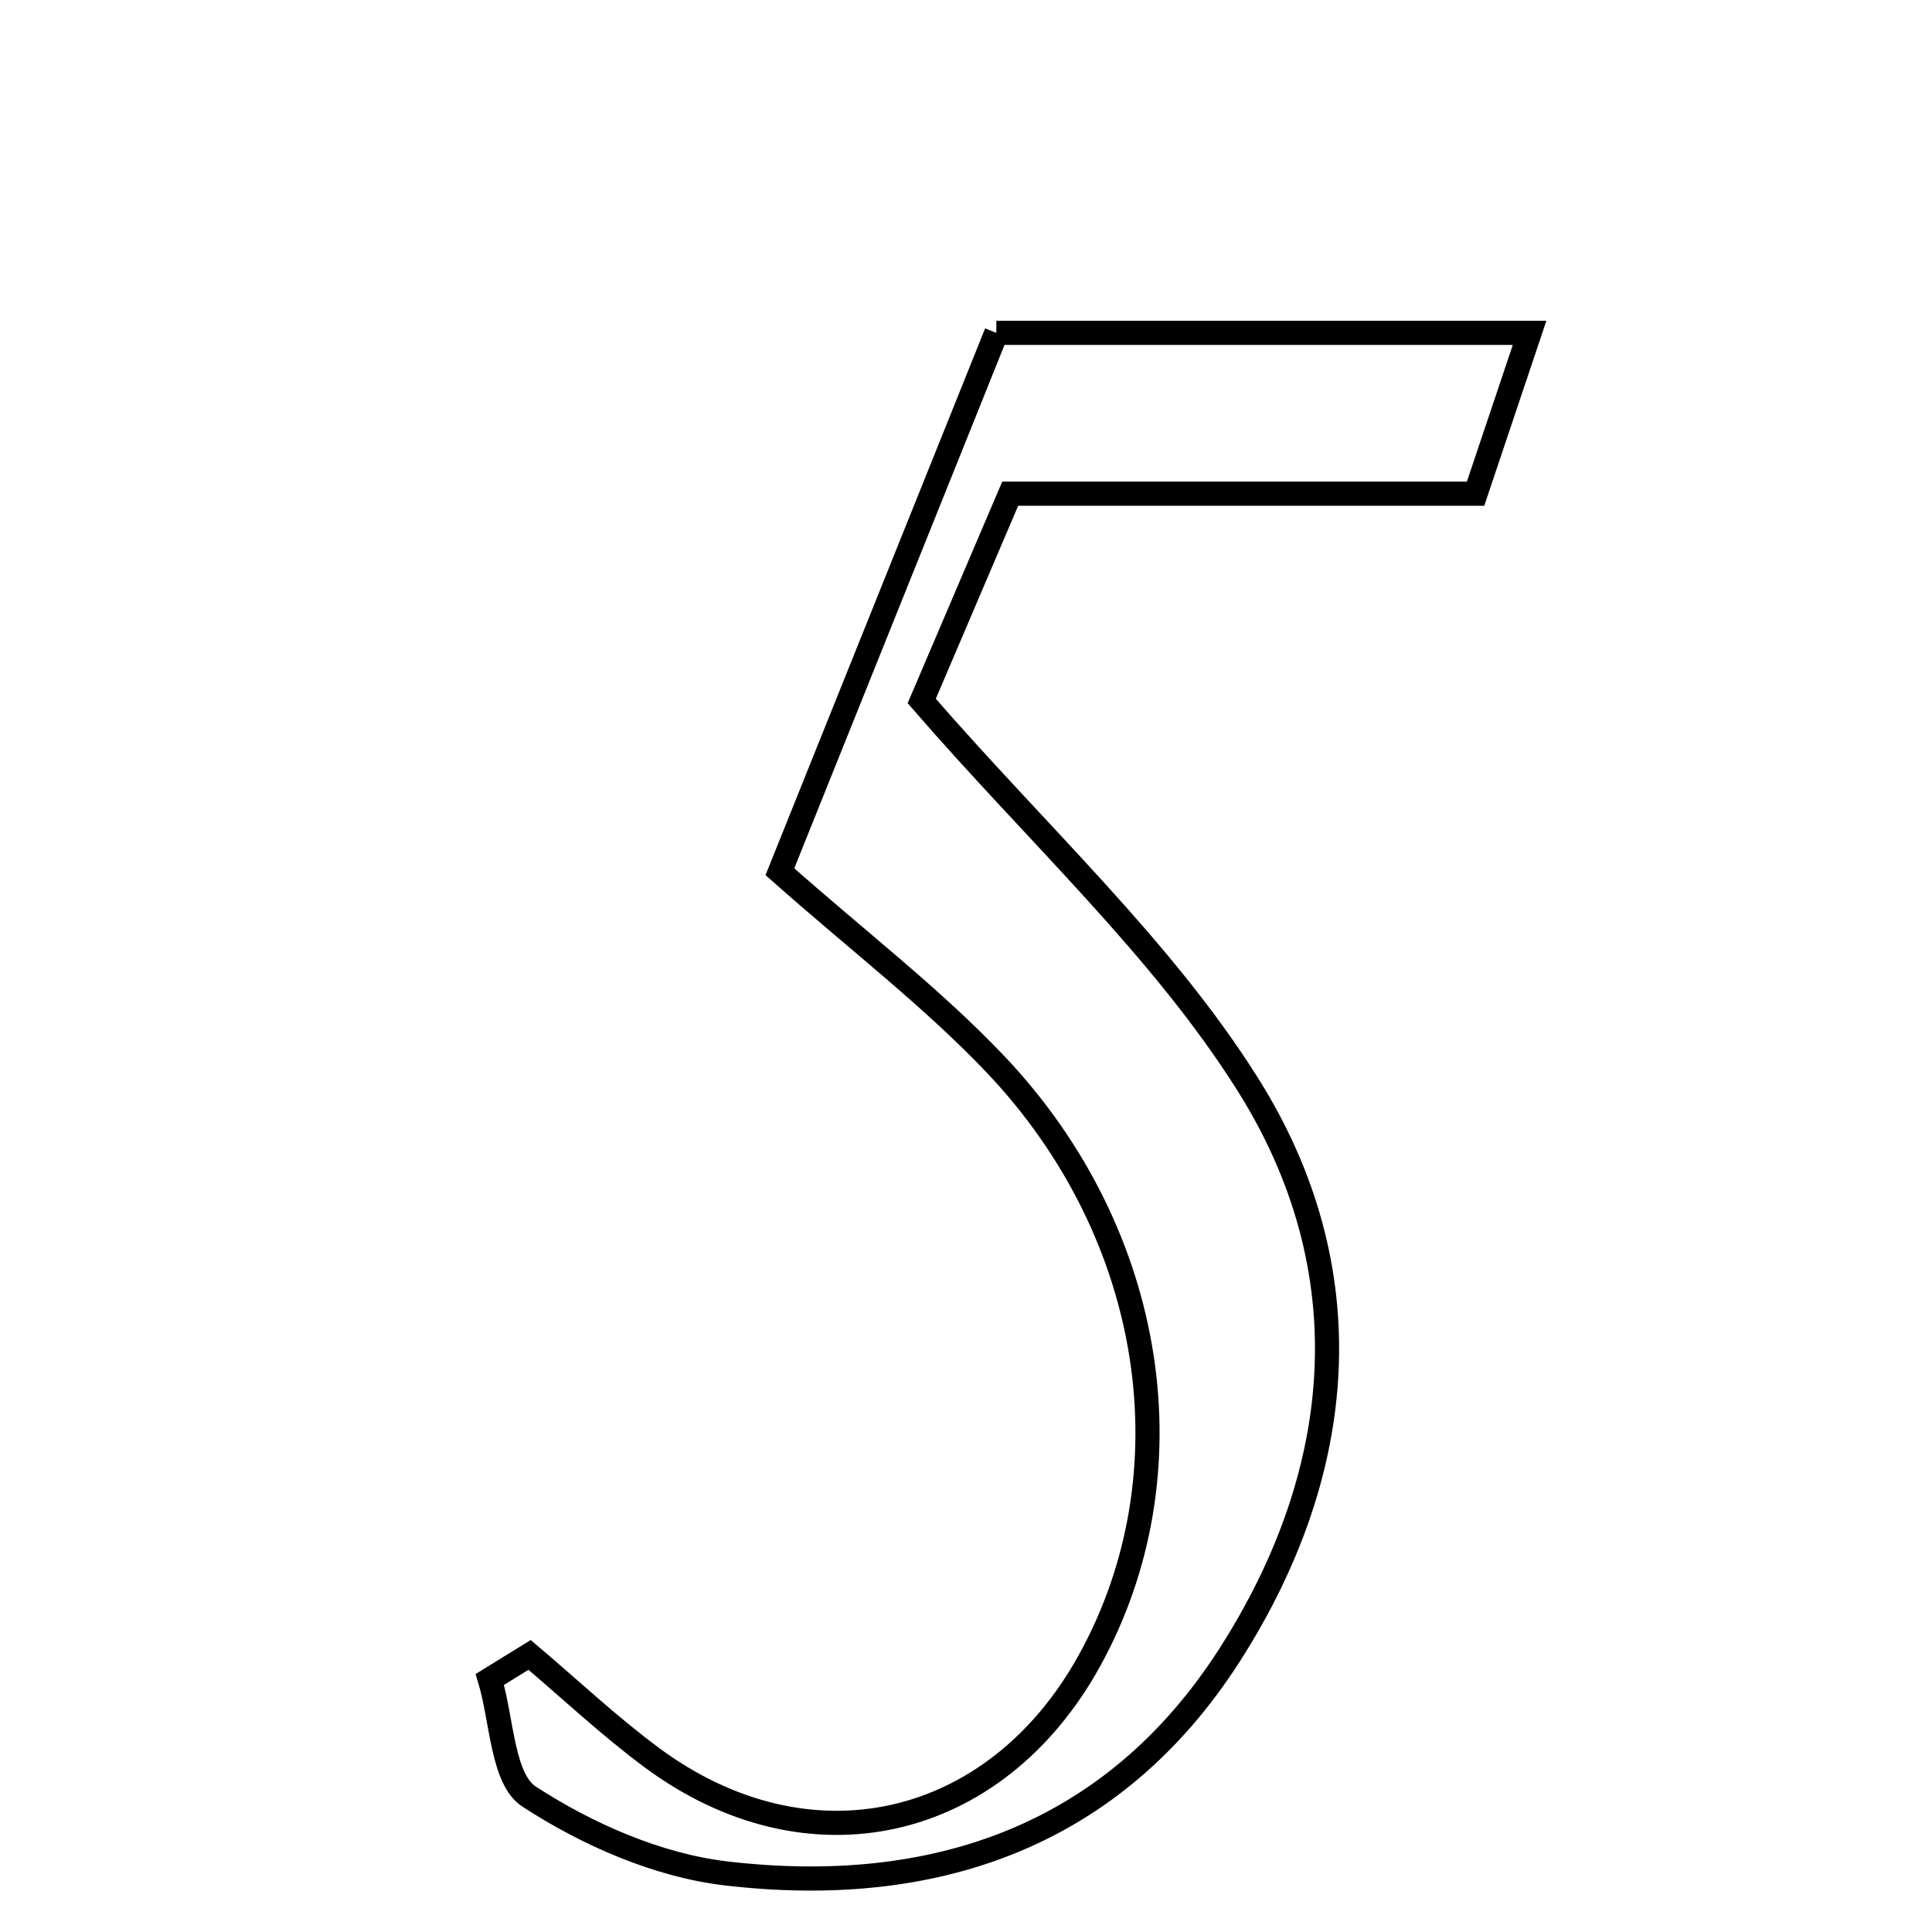 <svg xmlns="http://www.w3.org/2000/svg" viewBox="0.0 0.0 24.0 24.0" height="200px" width="200px"><path fill="none" stroke="black" stroke-width=".3" stroke-opacity="1.0"  filling="0" d="M12.377 4.135 C14.627 4.135 16.733 4.135 19.001 4.135 C18.756 4.865 18.564 5.436 18.33 6.133 C16.432 6.133 14.568 6.133 12.549 6.133 C12.143 7.085 11.767 7.965 11.45 8.708 C12.899 10.379 14.434 11.777 15.5 13.47 C16.945 15.764 16.74 18.269 15.278 20.554 C13.825 22.824 11.59 23.574 9.018 23.272 C8.169 23.172 7.295 22.788 6.573 22.318 C6.237 22.099 6.237 21.364 6.085 20.863 C6.25 20.762 6.414 20.66 6.579 20.558 C7.082 20.984 7.564 21.438 8.092 21.83 C10.033 23.273 12.359 22.752 13.532 20.632 C14.811 18.32 14.374 15.338 12.367 13.222 C11.581 12.394 10.663 11.693 9.688 10.829 C10.592 8.58 11.478 6.374 12.377 4.135"></path></svg>